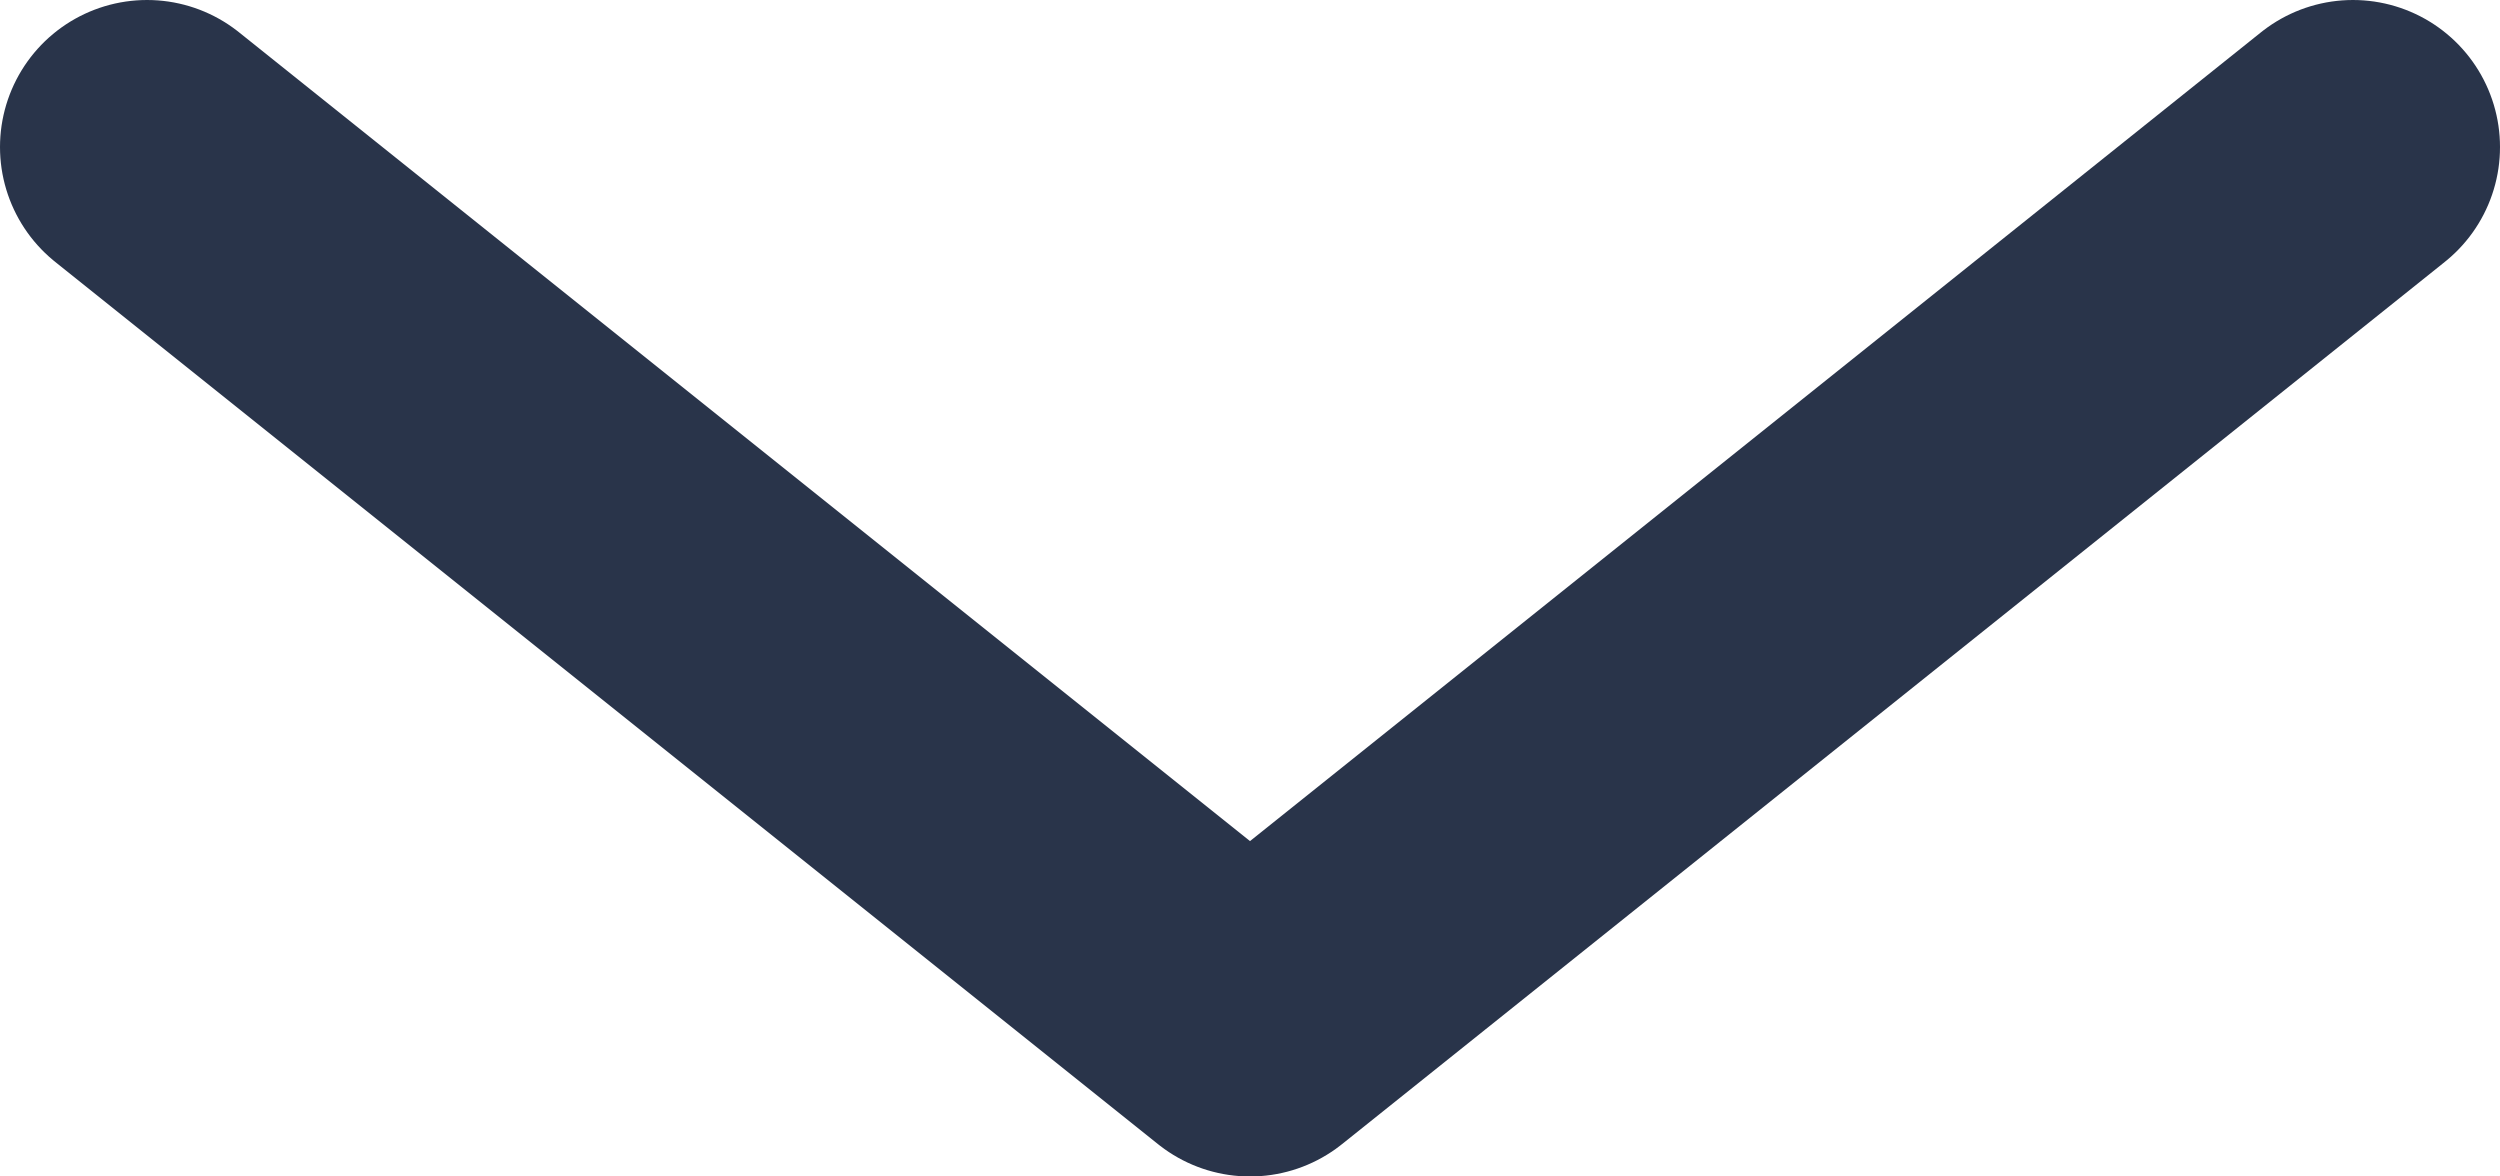 <svg width="17" height="8" viewBox="0 0 17 8" fill="none" xmlns="http://www.w3.org/2000/svg">
<path d="M1 1L8.5 7L16 1" stroke="#29344A" stroke-width="2" stroke-linecap="round" stroke-linejoin="round"/>
</svg>
